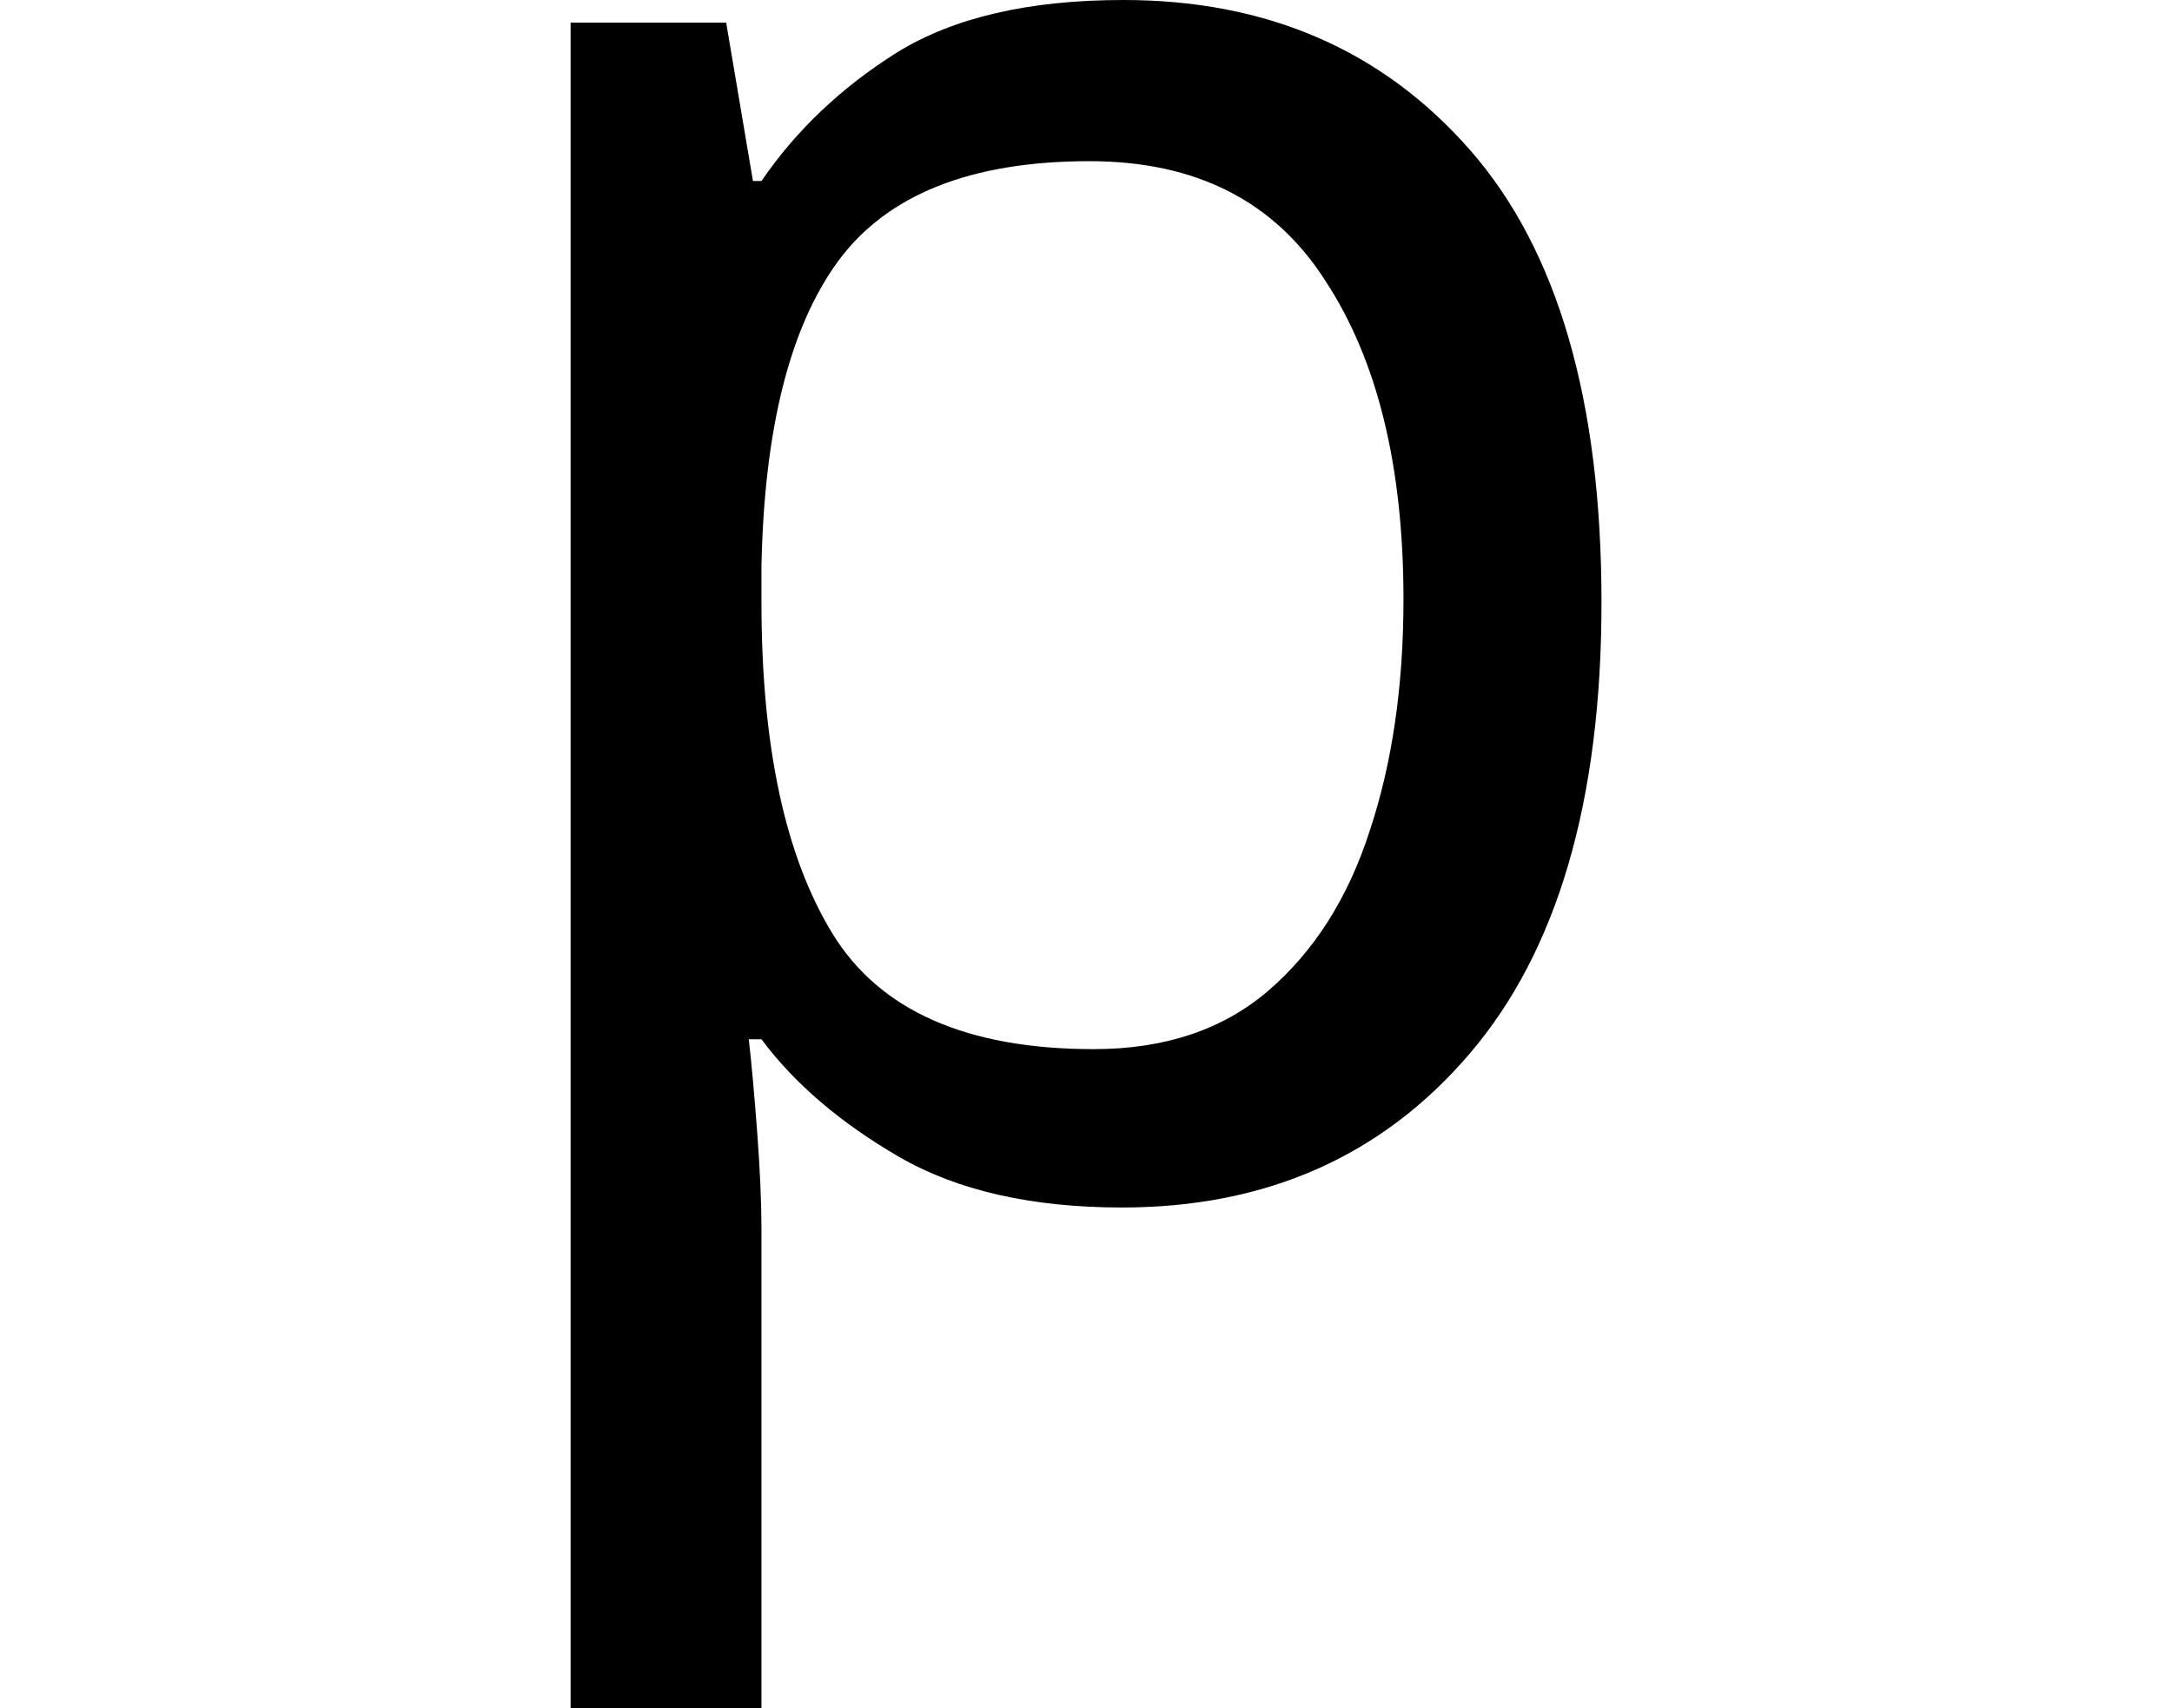 <svg height="18.875" viewBox="0 0 24 18.875" width="24" xmlns="http://www.w3.org/2000/svg">
<path d="M2.047,-5.766 L2.047,12.859 L3.766,12.859 L4.062,11.109 L4.156,11.109 Q4.734,11.953 5.656,12.531 Q6.594,13.109 8.156,13.109 Q10.531,13.109 11.984,11.453 Q13.438,9.797 13.438,6.453 Q13.438,3.172 11.984,1.469 Q10.531,-0.234 8.141,-0.234 Q6.641,-0.234 5.672,0.328 Q4.703,0.891 4.156,1.625 L4.016,1.625 Q4.062,1.219 4.109,0.594 Q4.156,-0.031 4.156,-0.484 L4.156,-5.766 Z M7.828,1.516 Q9,1.516 9.75,2.156 Q10.516,2.812 10.875,3.922 Q11.25,5.047 11.25,6.484 Q11.25,8.688 10.391,10 Q9.547,11.328 7.781,11.328 Q5.812,11.328 5,10.219 Q4.203,9.125 4.156,6.859 L4.156,6.453 Q4.156,4.078 4.938,2.797 Q5.719,1.516 7.828,1.516 Z" transform="translate(4.258, 13.109) scale(1, -1)"/>
</svg>